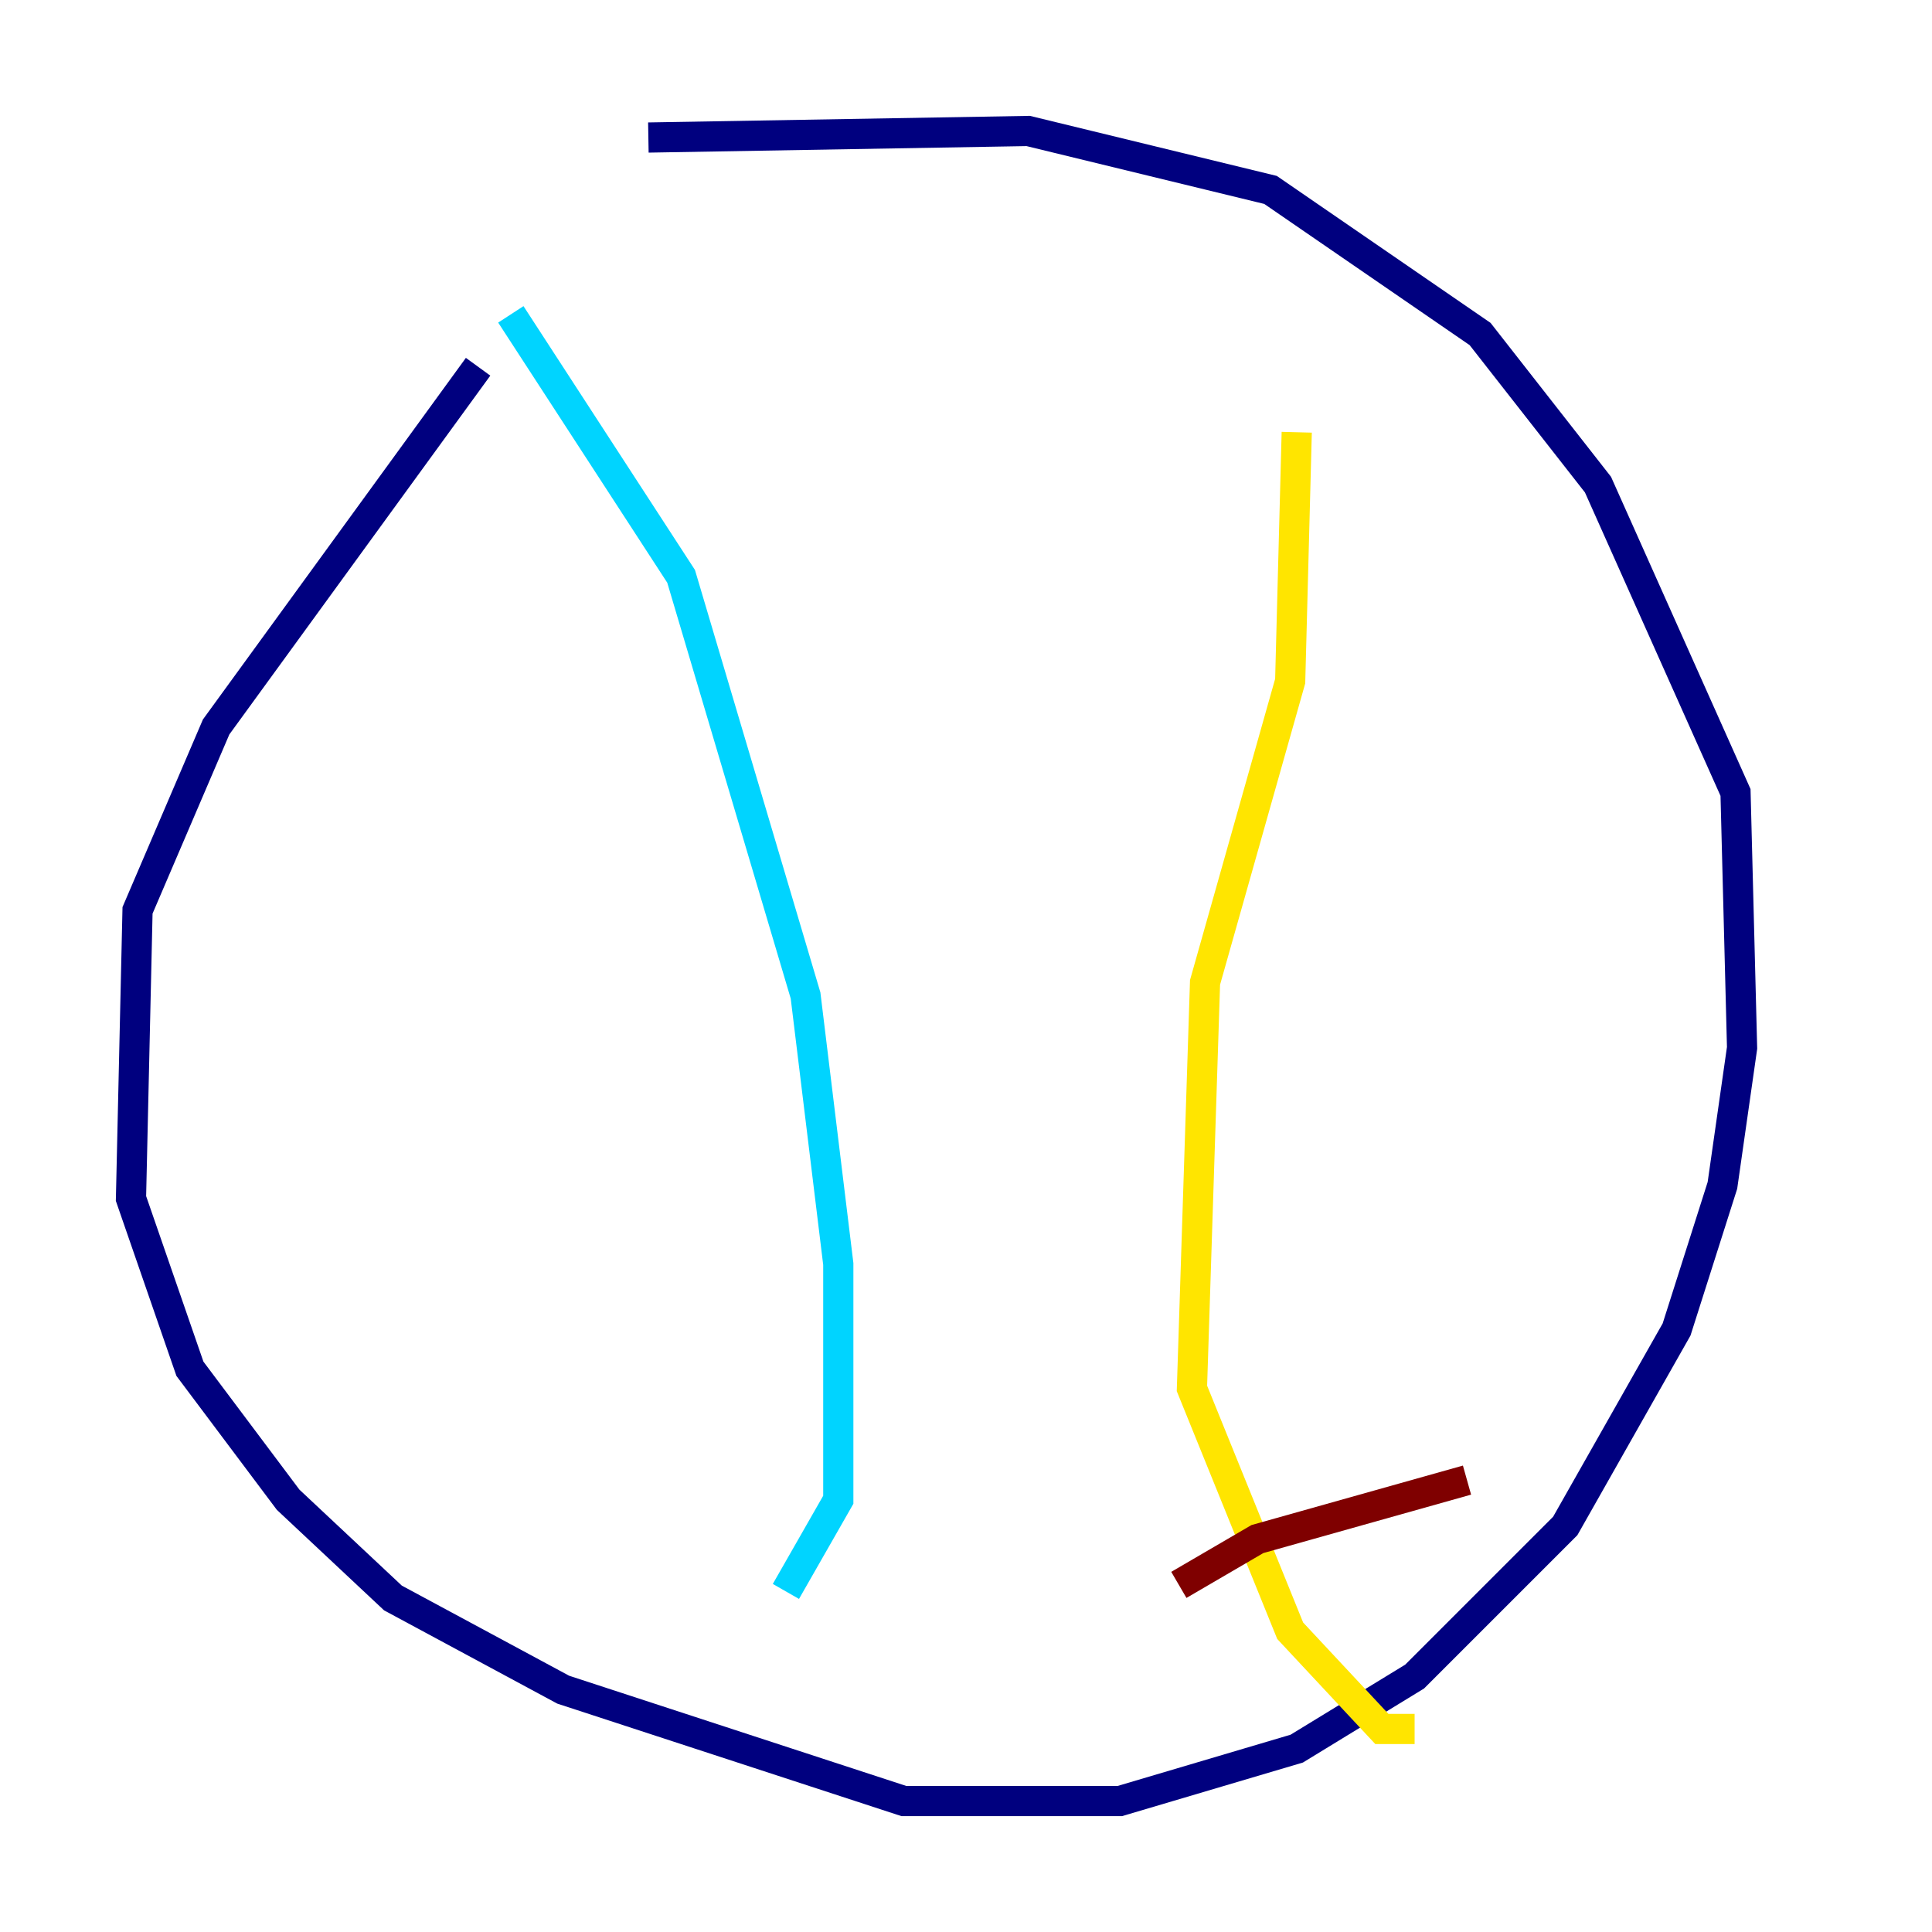 <?xml version="1.0" encoding="utf-8" ?>
<svg baseProfile="tiny" height="128" version="1.2" viewBox="0,0,128,128" width="128" xmlns="http://www.w3.org/2000/svg" xmlns:ev="http://www.w3.org/2001/xml-events" xmlns:xlink="http://www.w3.org/1999/xlink"><defs /><polyline fill="none" points="31.675,24.298 14.319,48.163 9.112,60.312 8.678,79.403 12.583,90.685 19.091,99.363 26.034,105.871 37.315,111.946 59.878,119.322 74.197,119.322 85.912,115.851 93.722,111.078 103.702,101.098 111.078,88.081 114.115,78.536 115.417,69.424 114.983,52.502 105.871,32.108 98.061,22.129 84.176,12.583 68.122,8.678 42.956,9.112" stroke="#00007f" stroke-width="2" /><polyline fill="none" points="33.844,20.827 45.125,38.183 53.37,65.953 55.539,83.742 55.539,99.363 52.068,105.437" stroke="#00d4ff" stroke-width="2" /><polyline fill="none" points="85.912,28.637 85.478,45.125 79.837,65.085 78.969,91.986 85.478,108.041 91.552,114.549 93.722,114.549" stroke="#ffe500" stroke-width="2" /><polyline fill="none" points="78.102,105.003 83.308,101.966 97.193,98.061" stroke="#7f0000" stroke-width="2" /></svg>